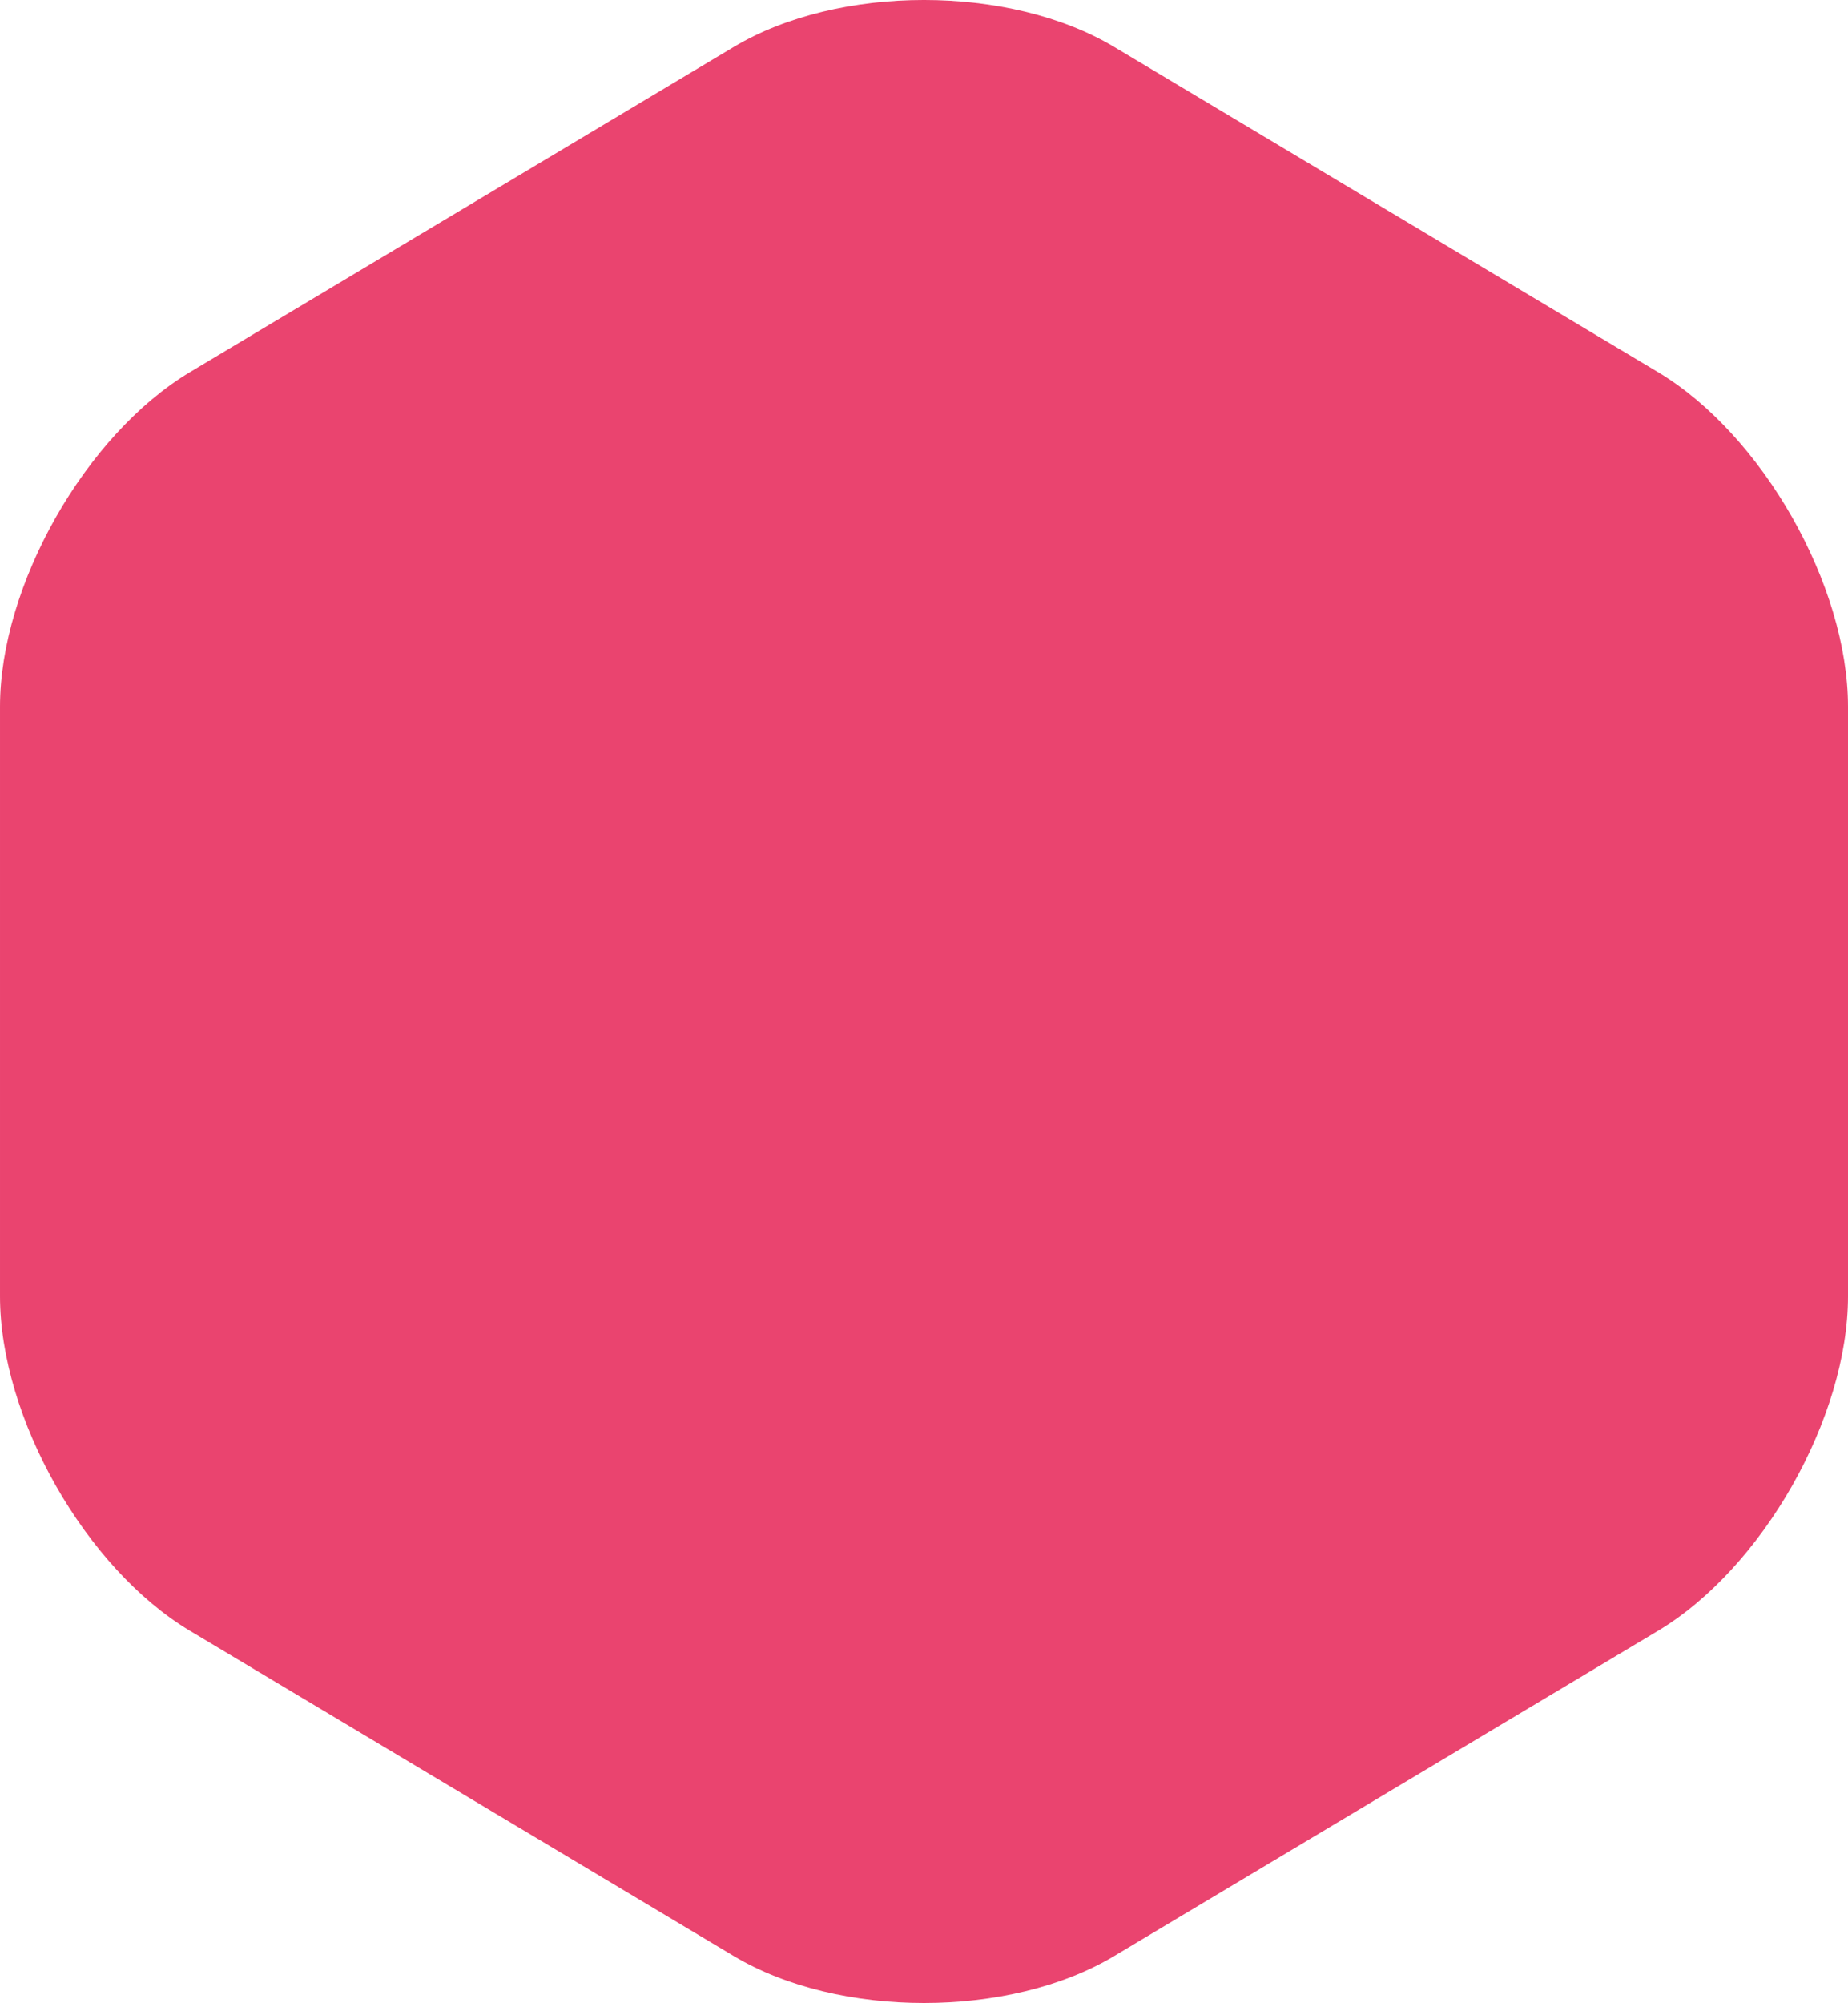 <?xml version="1.0" encoding="utf-8"?>
<!-- Generator: Adobe Illustrator 16.0.3, SVG Export Plug-In . SVG Version: 6.00 Build 0)  -->
<!DOCTYPE svg PUBLIC "-//W3C//DTD SVG 1.1//EN" "http://www.w3.org/Graphics/SVG/1.1/DTD/svg11.dtd">
<svg version="1.1" id="Layer_1" xmlns="http://www.w3.org/2000/svg" xmlns:xlink="http://www.w3.org/1999/xlink" x="0px" y="0px"
	 viewBox="215.5 212.915 50.002 54.162" enable-background="new 215.5 212.915 50.002 54.162"
	 xml:space="preserve">
<g>
	<path fill="#EA446F" d="M245.645,265.809c-2.828,1.691-7.458,1.691-10.289,0l-14.711-8.793c-2.829-1.688-5.145-5.764-5.145-9.051
		v-15.938c0-3.287,2.315-7.36,5.145-9.052l14.711-8.792c2.829-1.691,7.46-1.691,10.289,0l14.711,8.792
		c2.83,1.691,5.146,5.765,5.146,9.052v15.938c0,3.287-2.314,7.36-5.146,9.051L245.645,265.809z"/>
</g>
</svg>
